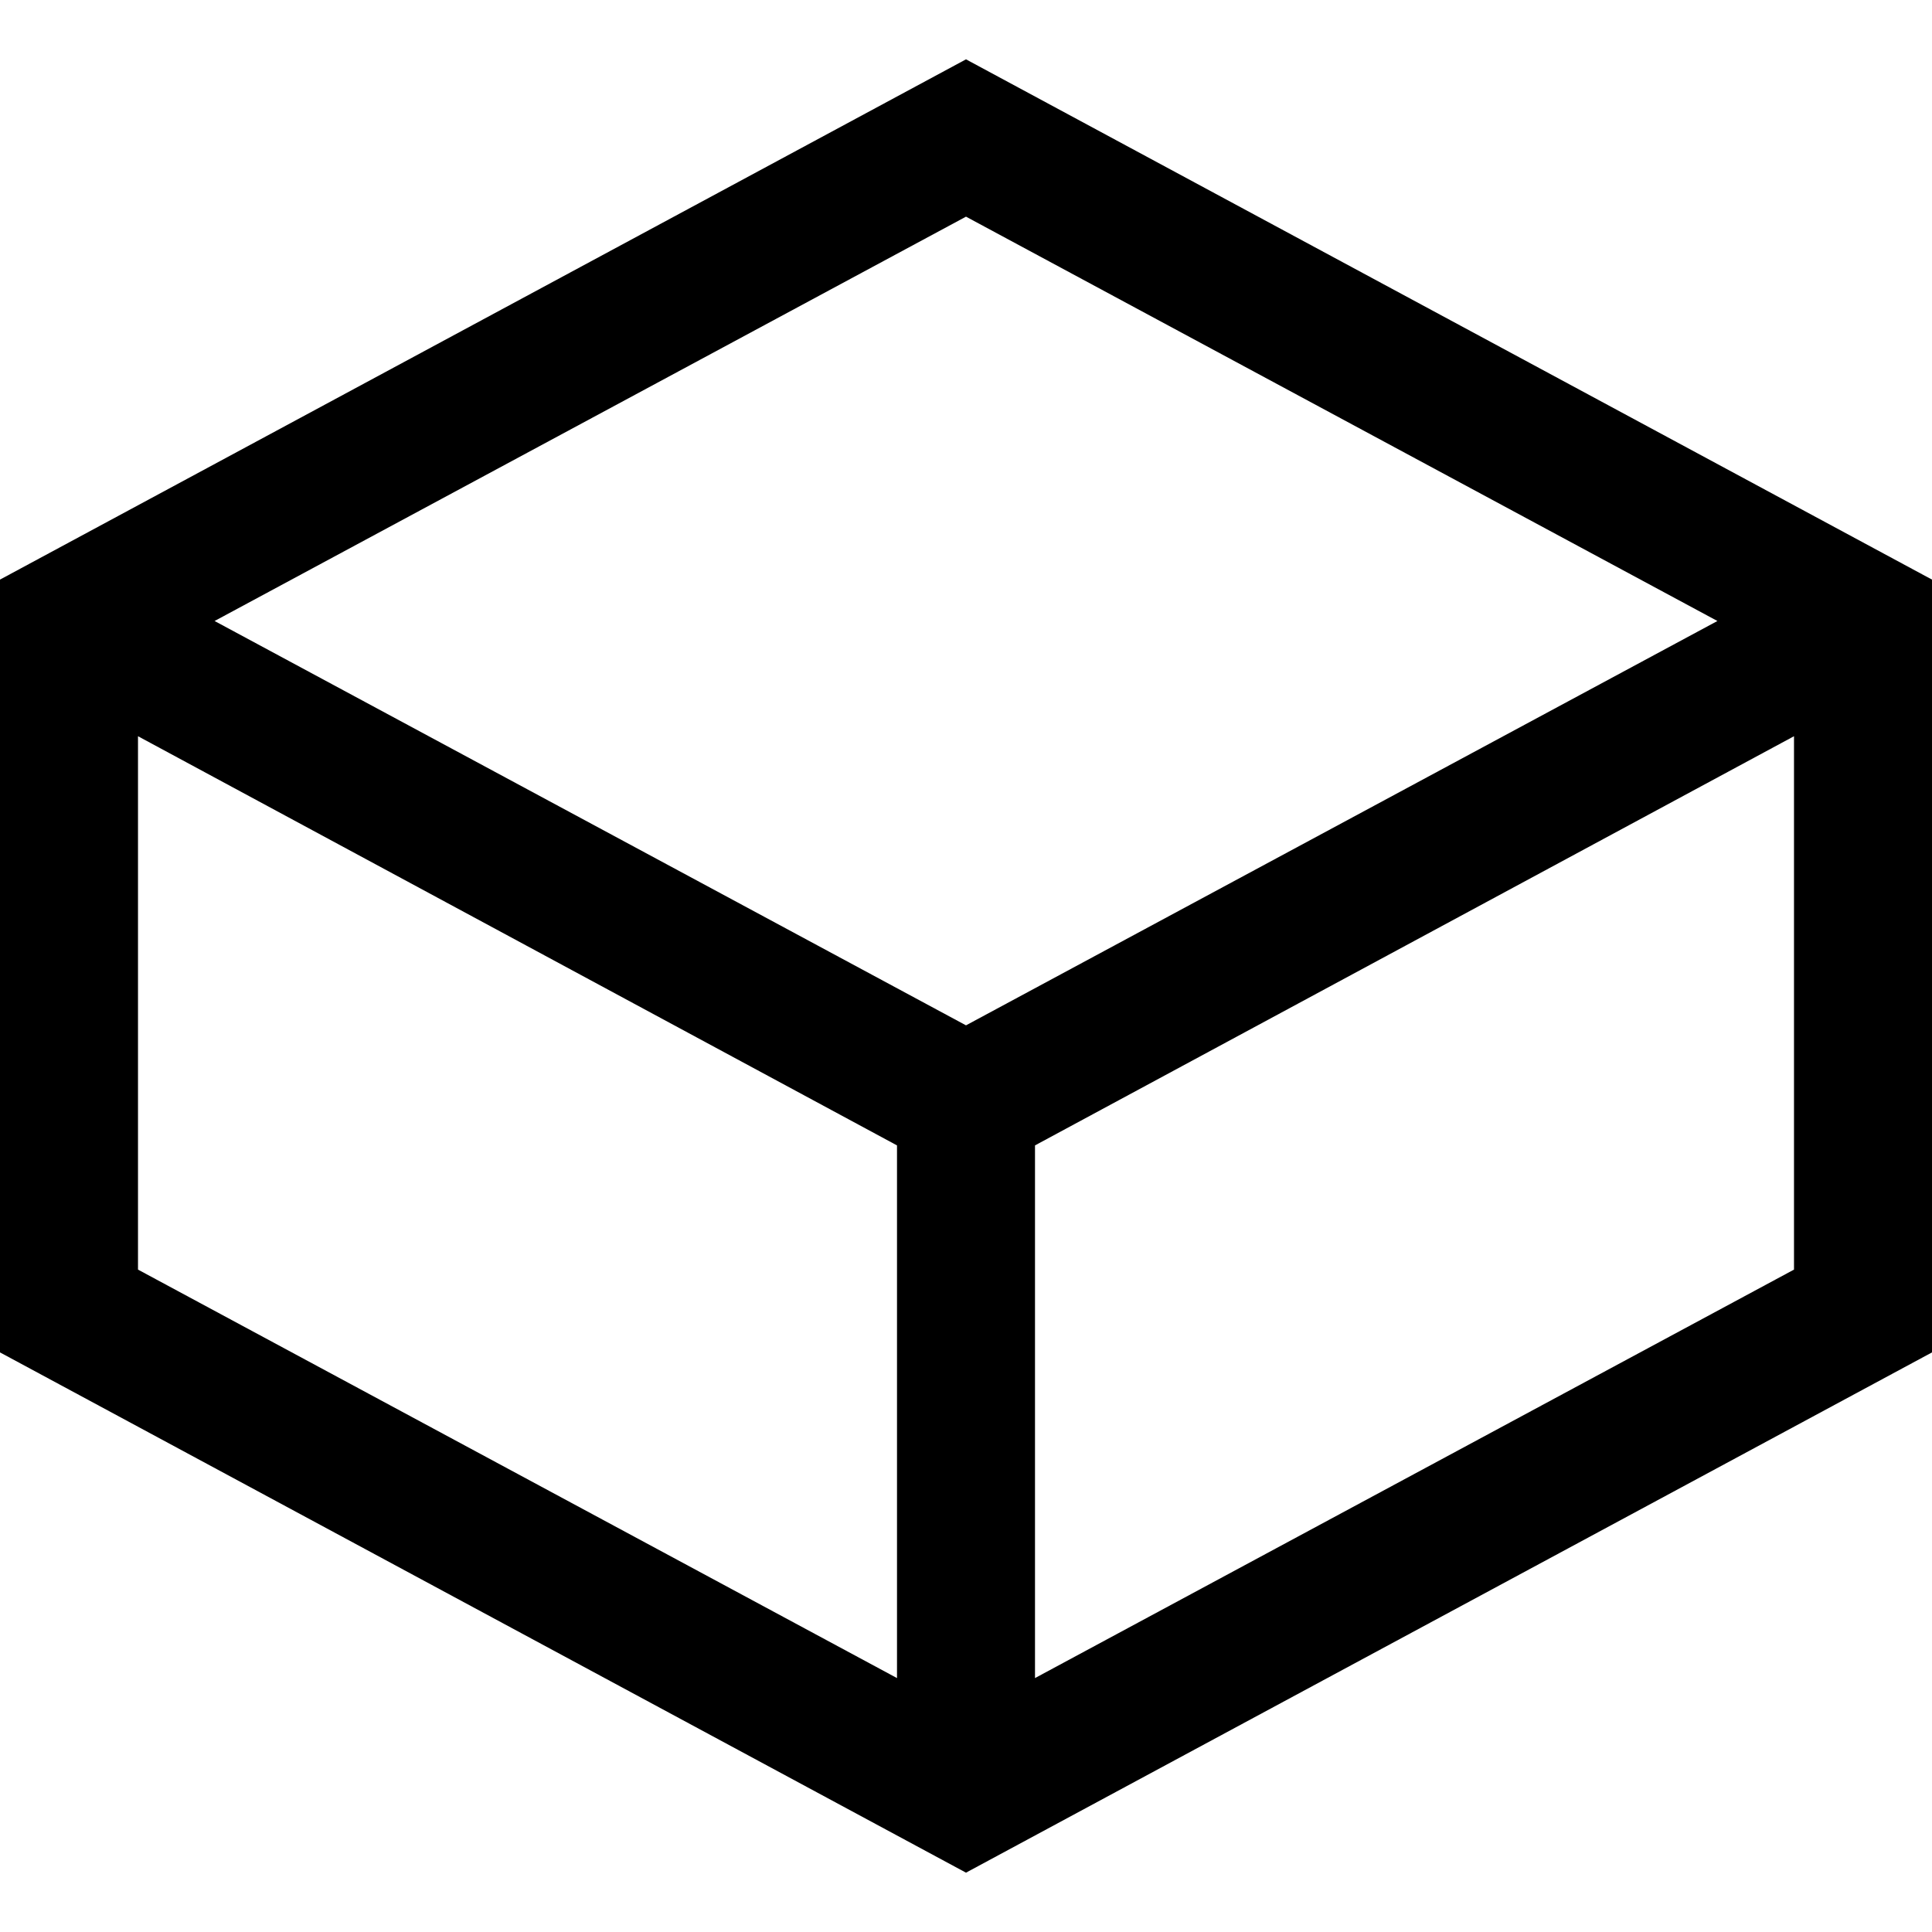 <?xml version="1.0" encoding="UTF-8"?>
<svg height="1em" width="1em" xmlns="http://www.w3.org/2000/svg" viewBox="0 0 28 26.28">
  <path d="m14,0L0,7.54v11.2l14,7.54,14-7.54V7.54L14,0Zm-1,23.46l-11-5.92v-7.73l11,5.93v7.72ZM3.11,8.14L14,2.28l10.89,5.86-10.89,5.86L3.11,8.14Zm22.89,9.4l-11,5.92v-7.72l11-5.93v7.73Z" fill="currentColor"/>
</svg>